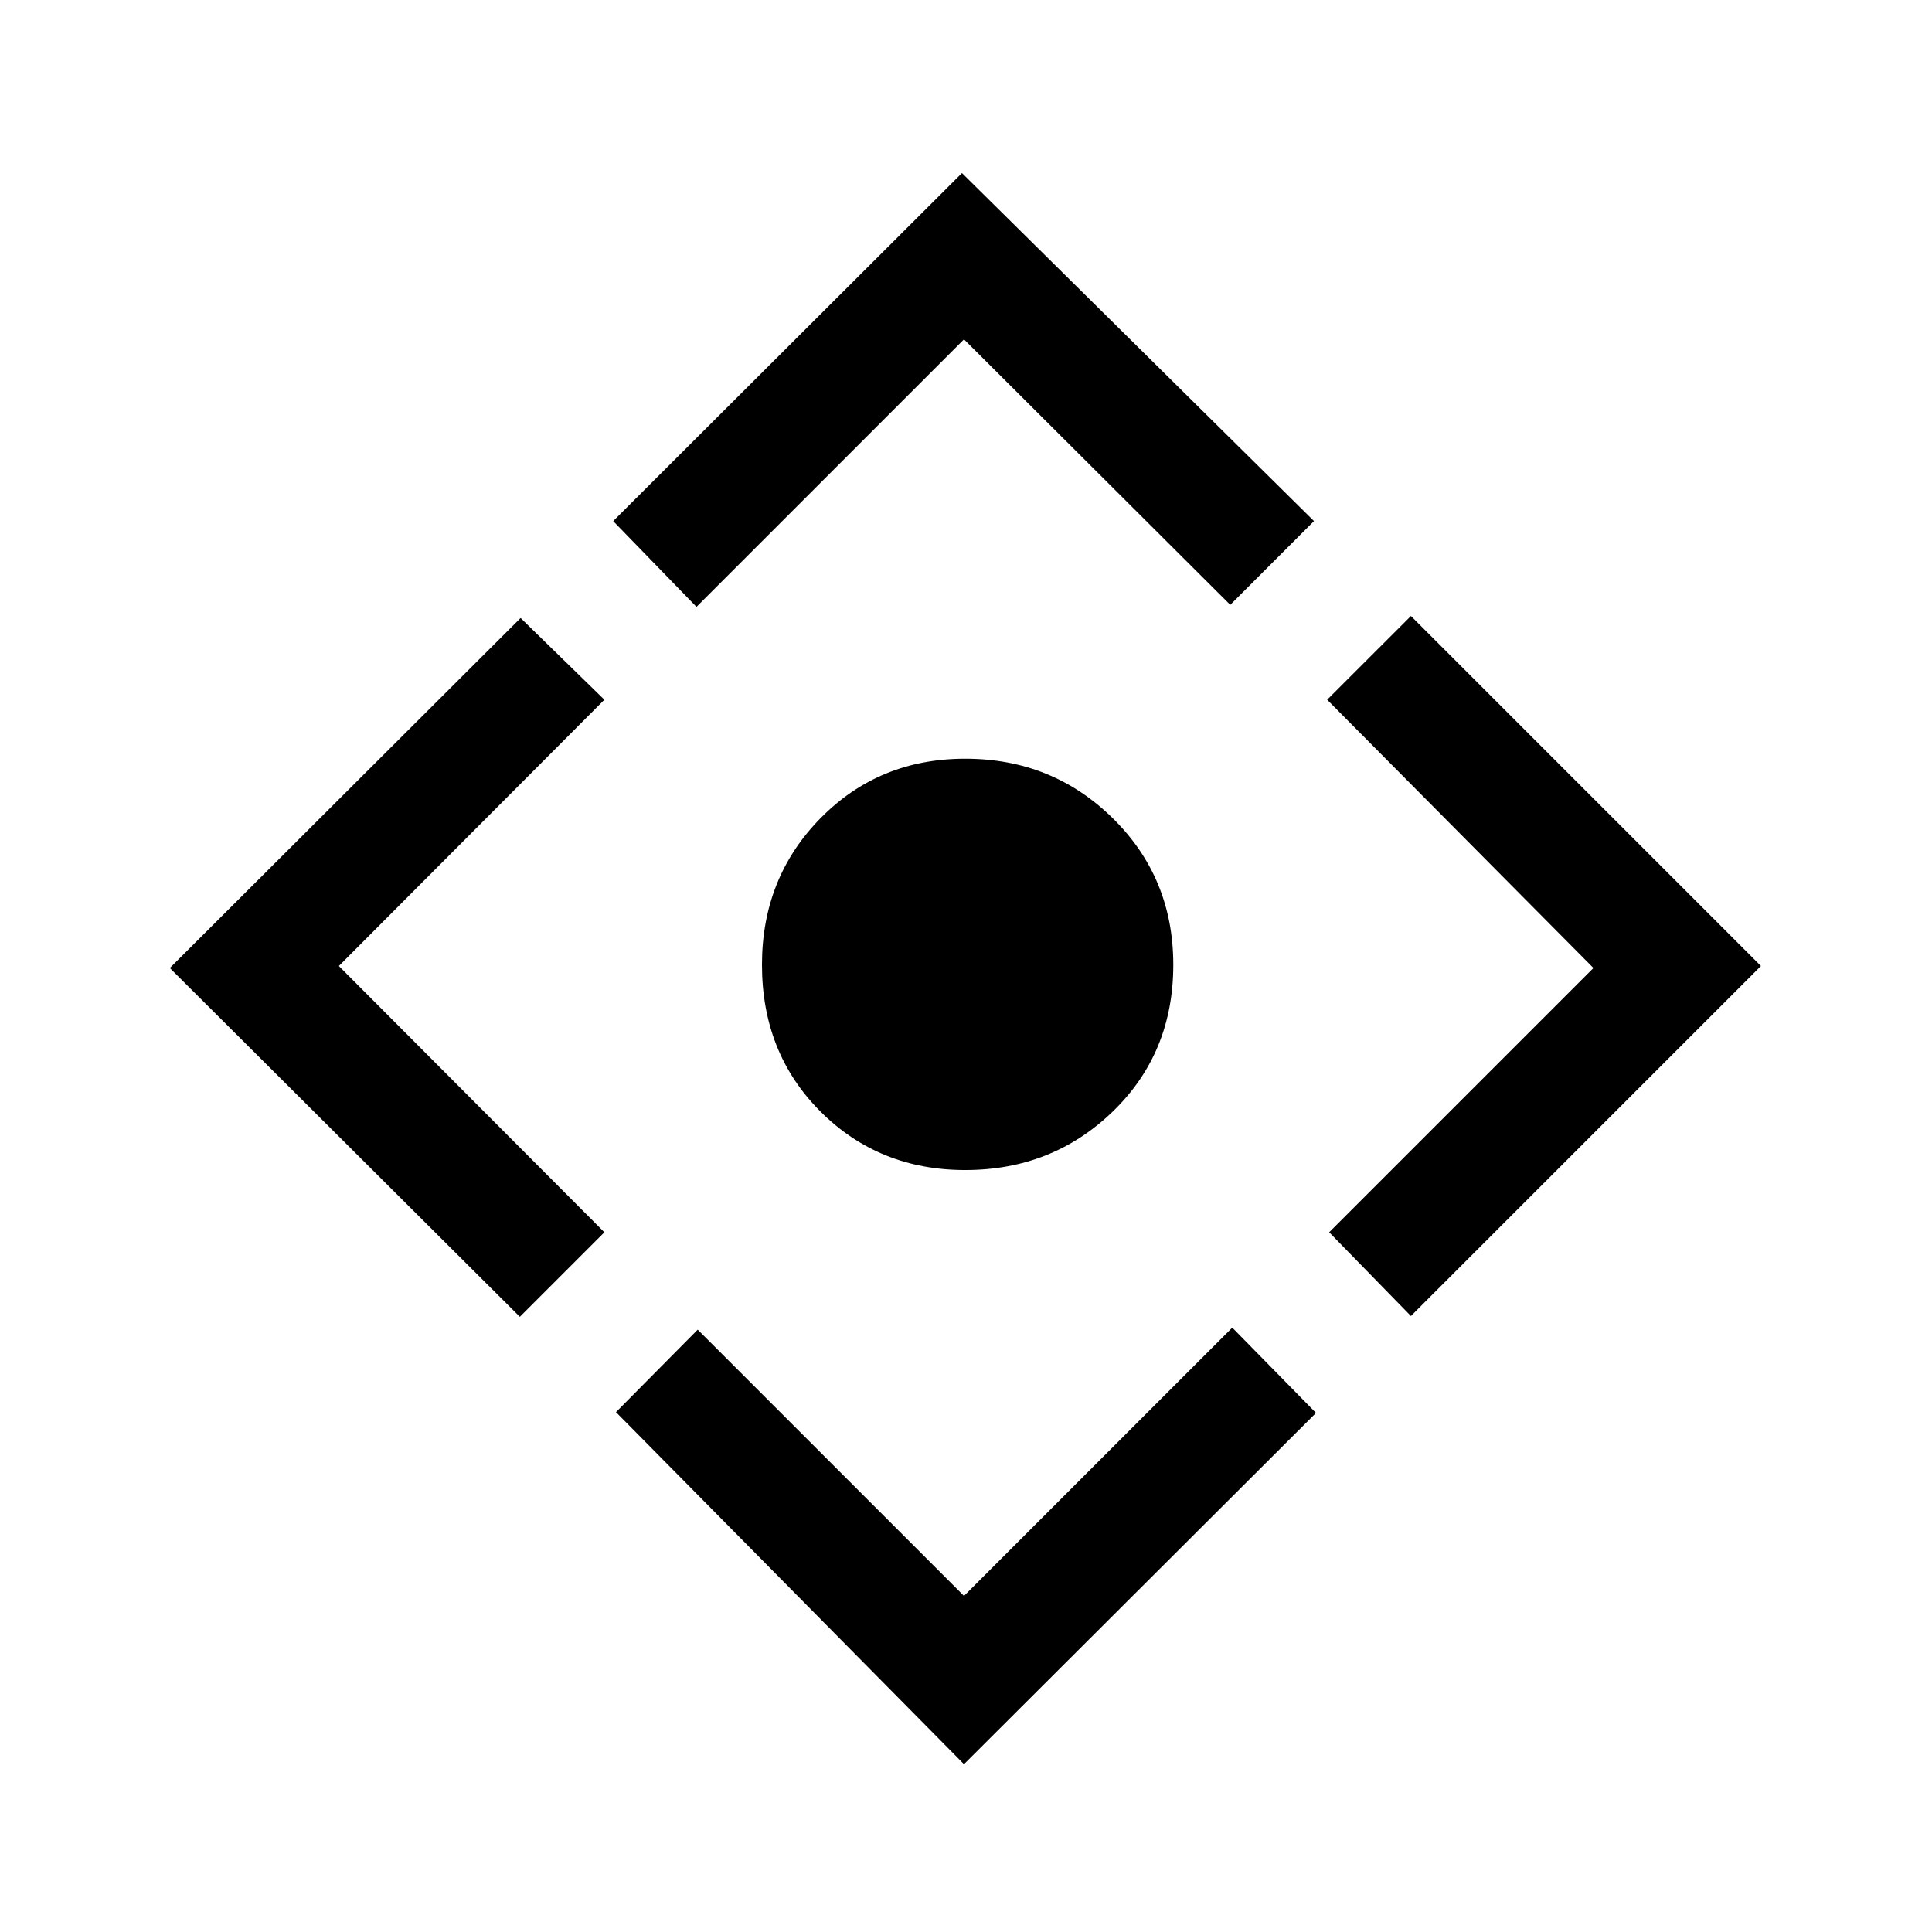 <svg xmlns="http://www.w3.org/2000/svg" height="48" viewBox="0 -960 960 960" width="48"><path d="M479.62-378.62q-42.85 0-71.93-29.07-29.07-29.08-29.07-72.93 0-43.23 29.07-72.8Q436.77-583 479.62-583q43.23 0 73.3 29.58Q583-523.85 583-480.62q0 43.85-30.08 72.93-30.07 29.07-73.3 29.07ZM479-83.39 306.08-258.31l40.61-41L479-167l133.31-133.31 41.61 42.39L479-83.39Zm-220.69-222.3L84.39-479l174.3-173.92 41.62 40.61L168.38-480l131.93 132.31-42 42Zm87.77-352.77-41.39-42.62L478-874l174.92 172.92-41.61 41.62L479-791.38 346.08-658.46Zm355 352.38-40.62-41.61L791.77-479 659.46-612.31l41.62-41.61L875-480 701.08-306.08Z"/></svg>